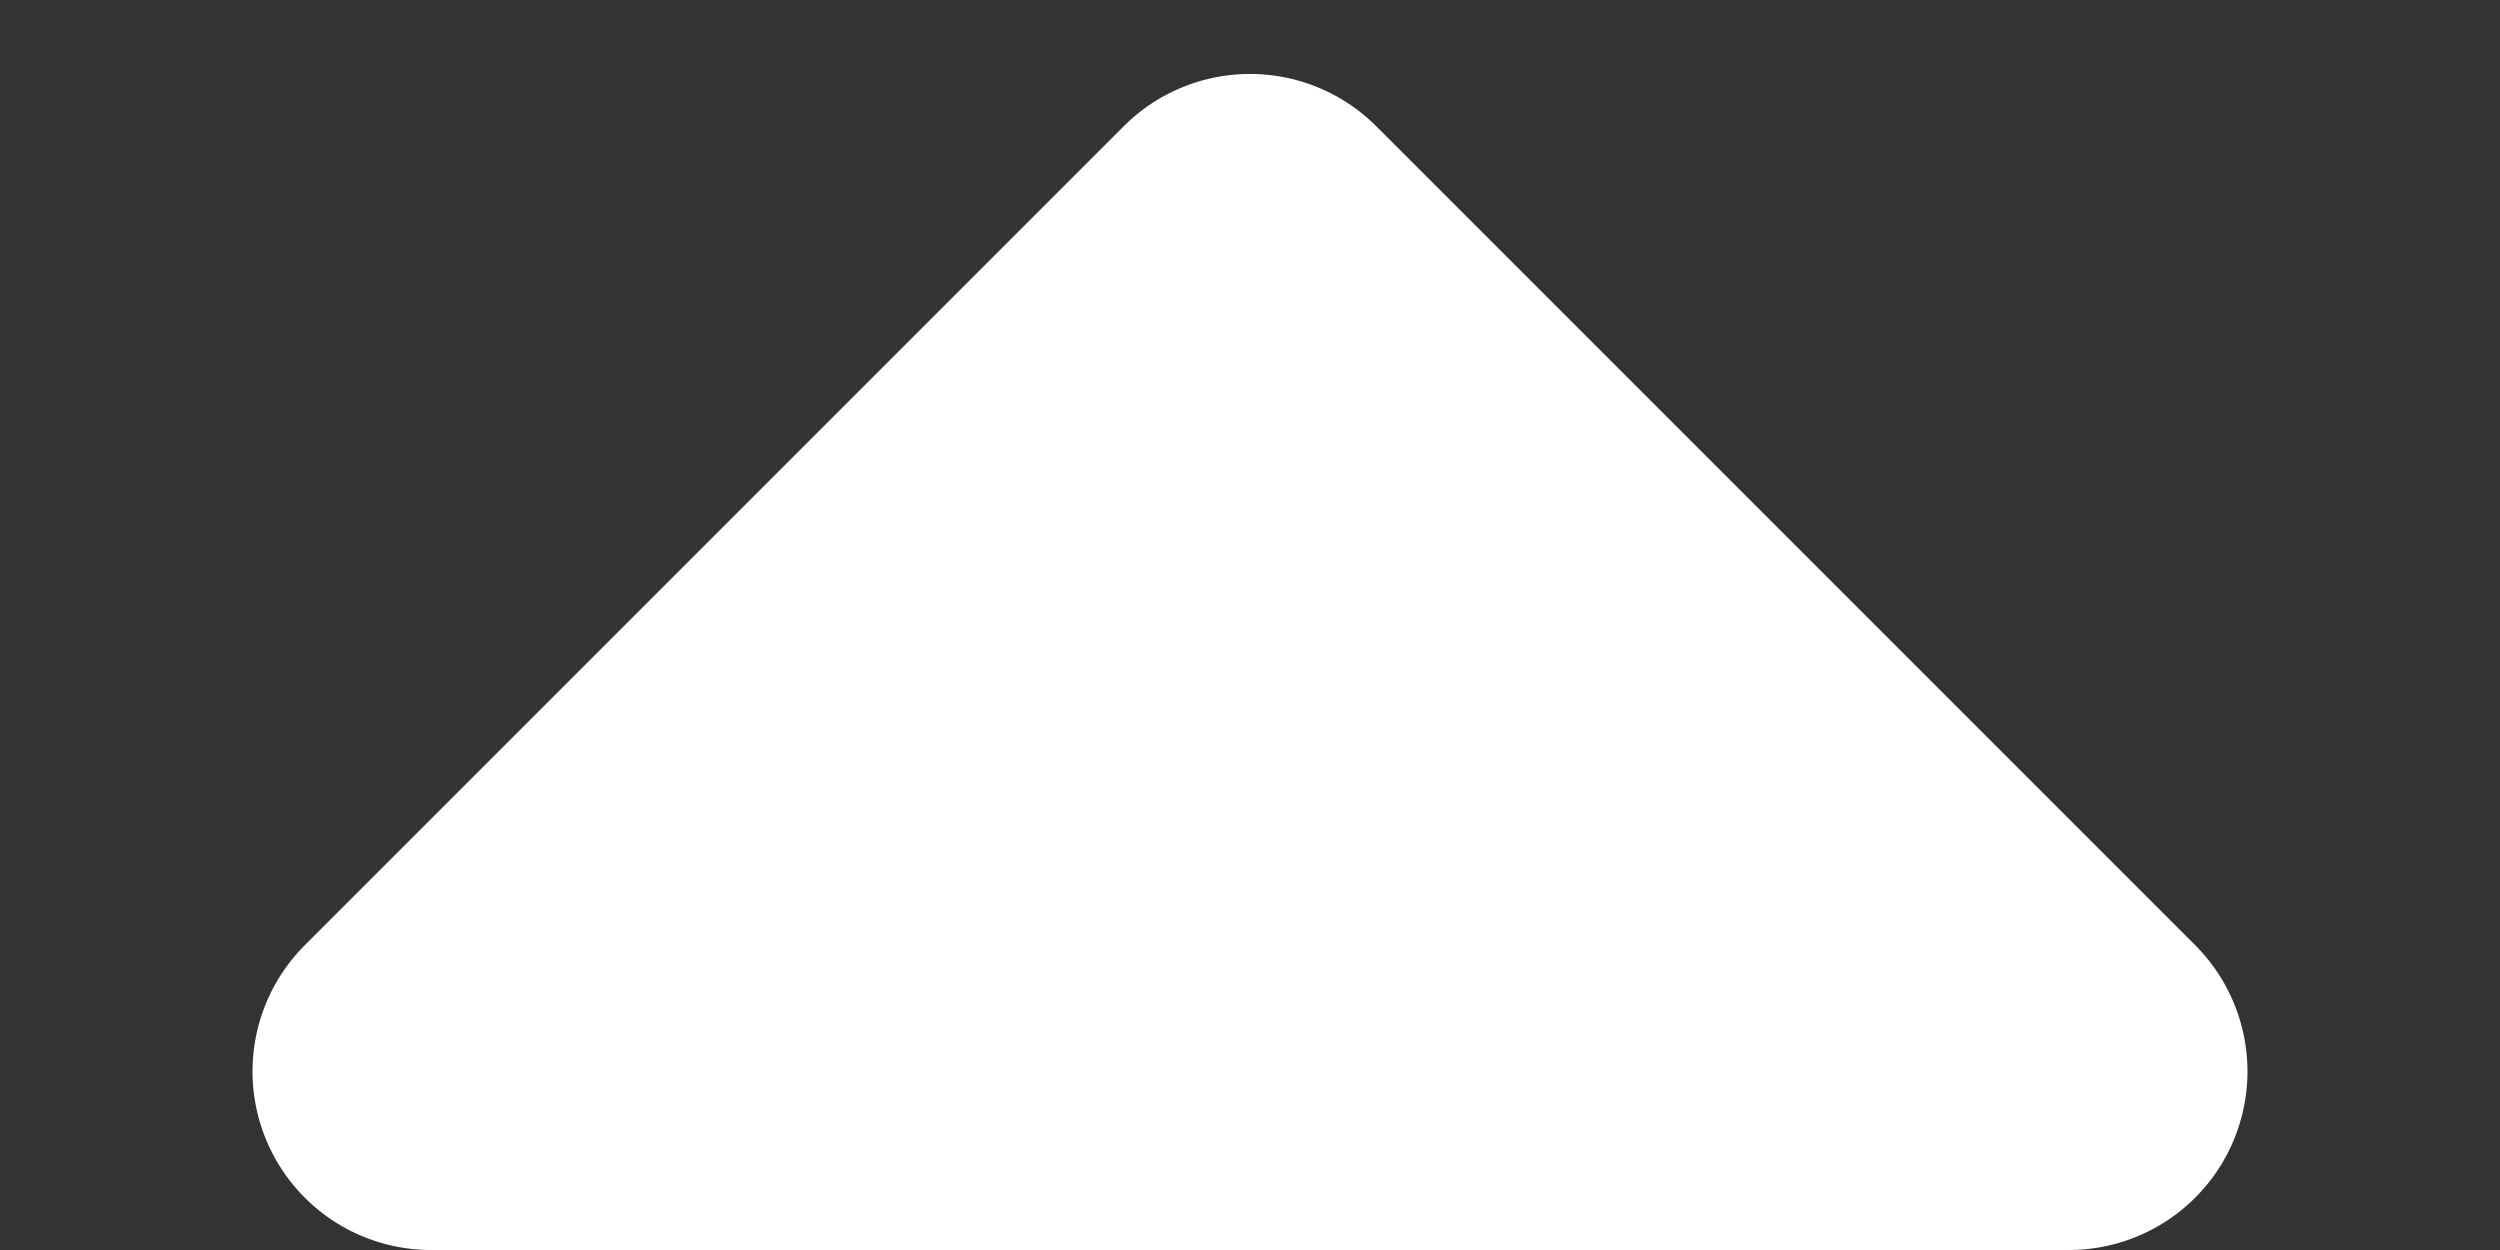 <svg xmlns="http://www.w3.org/2000/svg" width="28" height="14" viewBox="0 0 28 14">
  <rect x="0" y="0" width="28" height="14" fill="#333333" stroke="none"/>
  <path id="Многоугольник_4" data-name="Многоугольник 4" d="M12.586,1.414a2,2,0,0,1,2.828,0l9.172,9.172A2,2,0,0,1,23.172,14H4.828a2,2,0,0,1-1.414-3.414Z" fill="#fff"/>
</svg>
